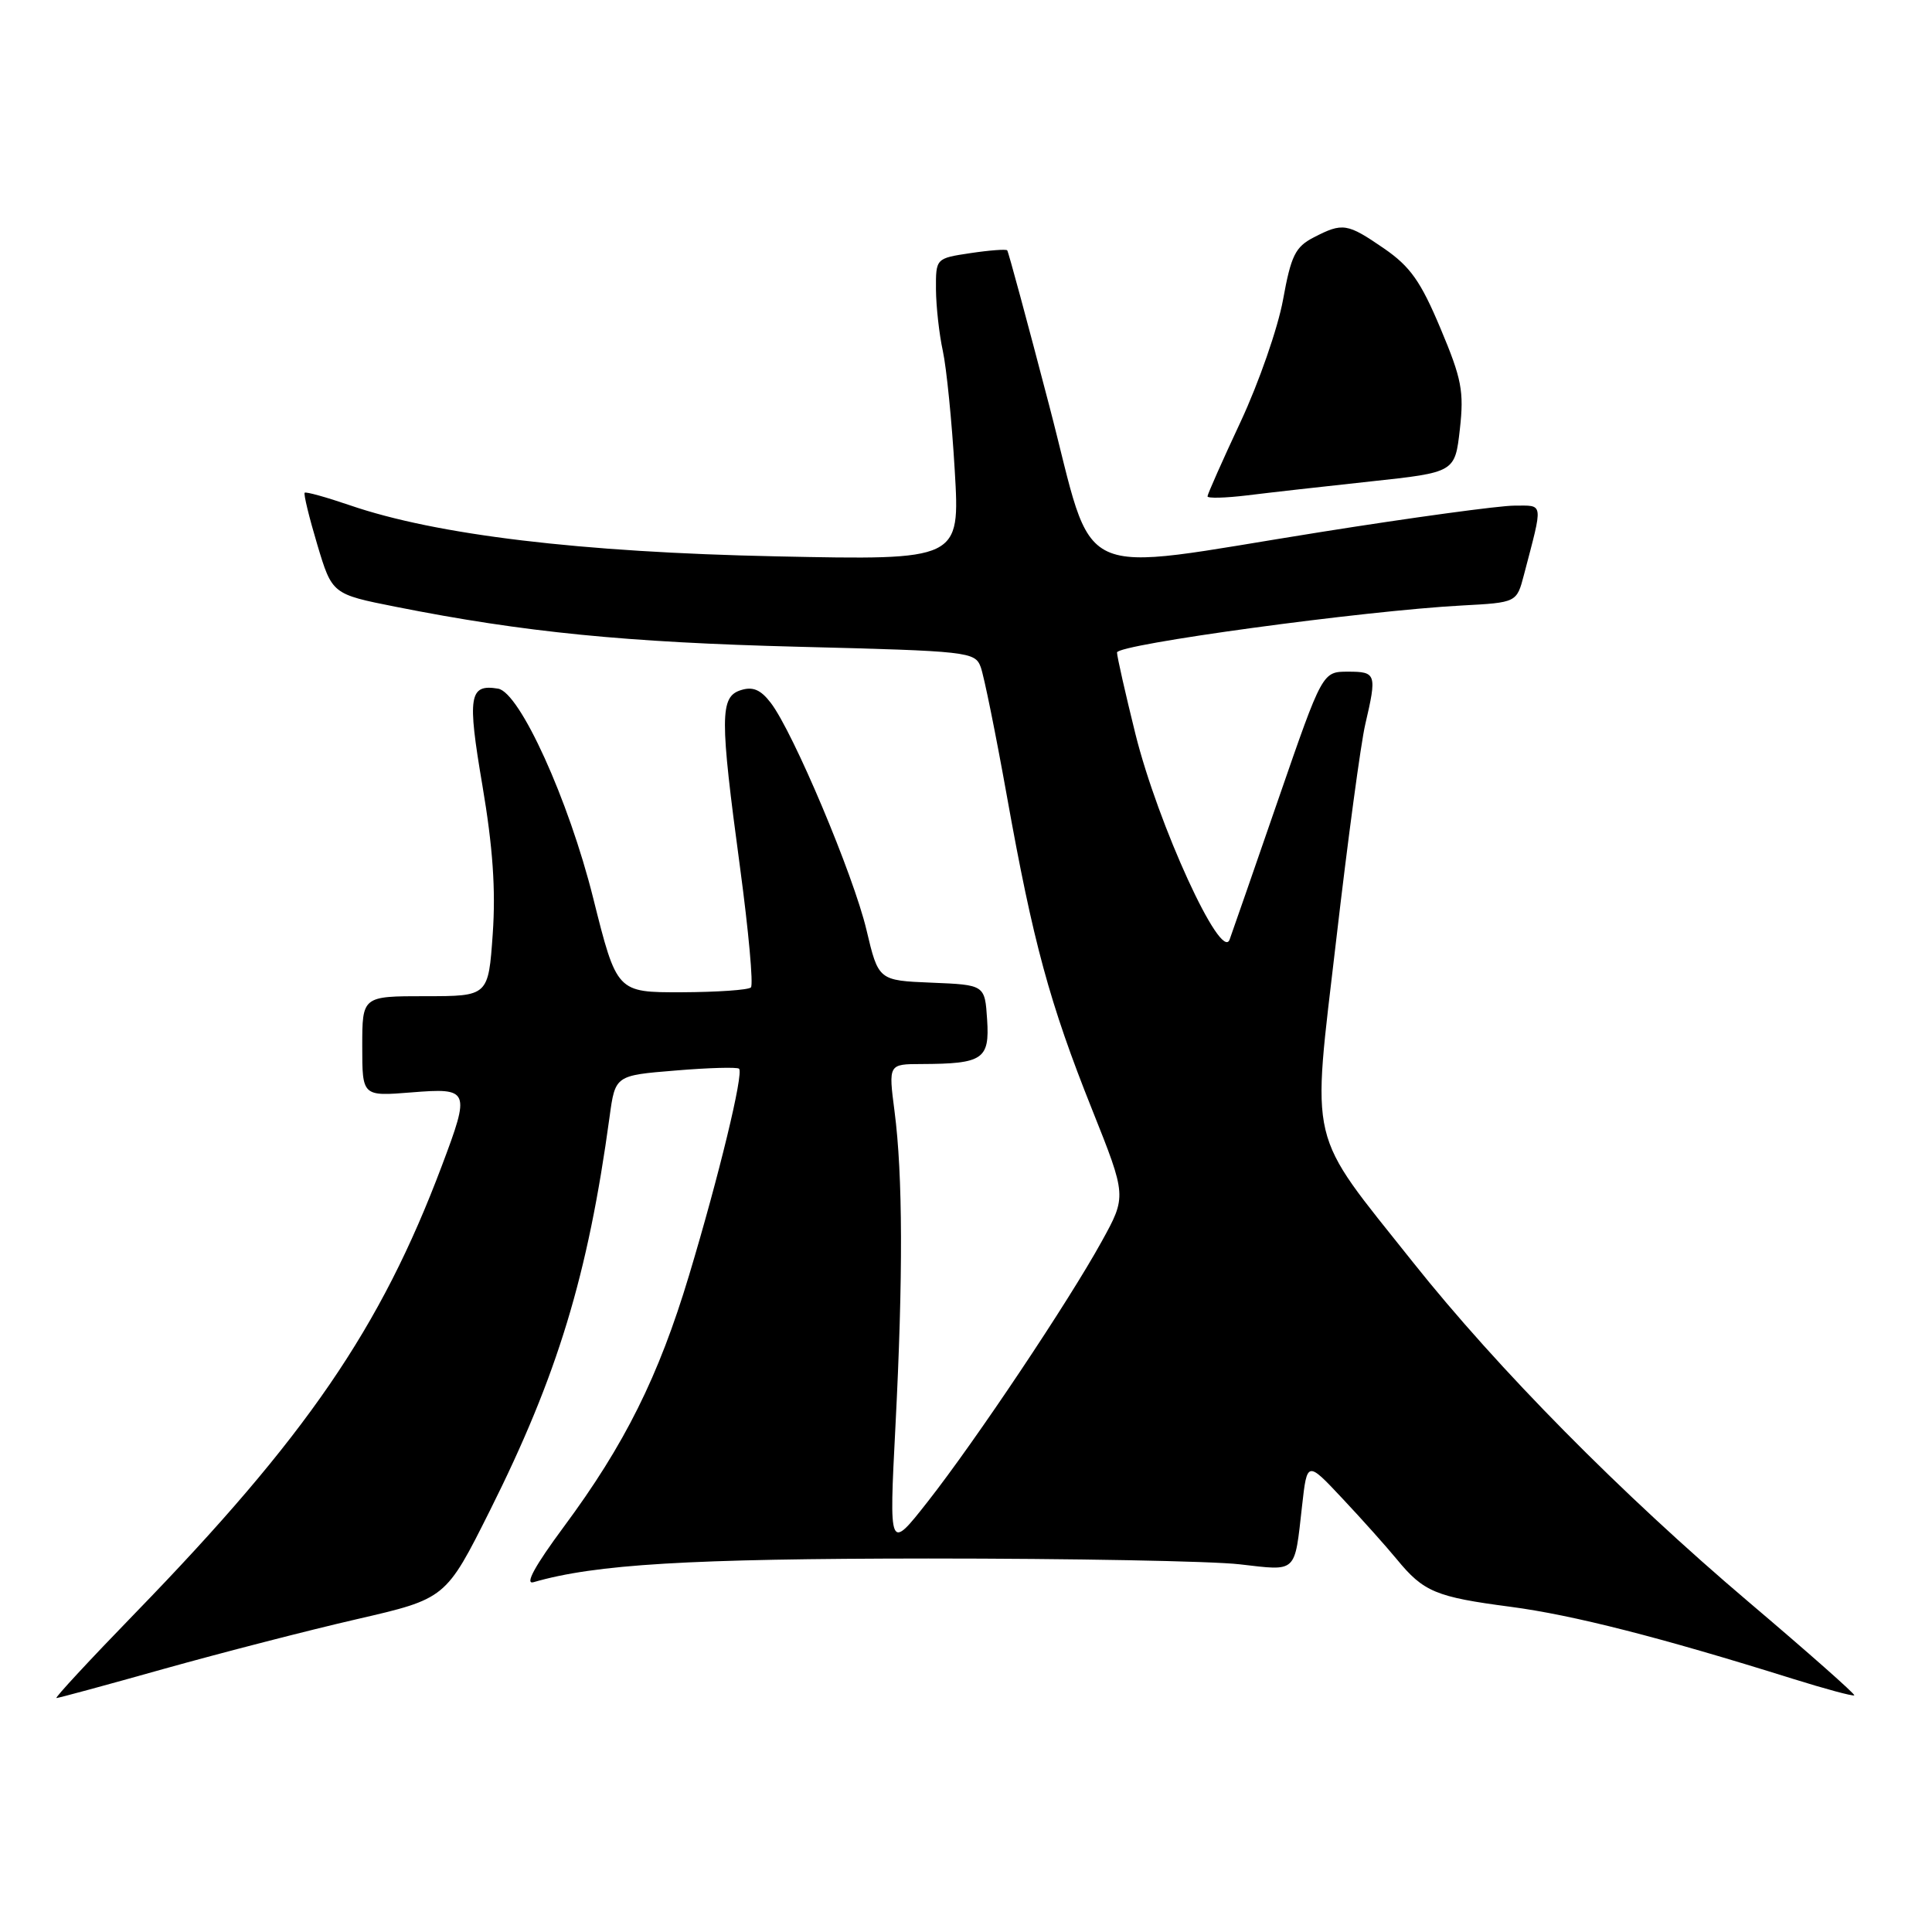 <?xml version="1.0" encoding="UTF-8" standalone="no"?>
<!DOCTYPE svg PUBLIC "-//W3C//DTD SVG 1.1//EN" "http://www.w3.org/Graphics/SVG/1.1/DTD/svg11.dtd" >
<svg xmlns="http://www.w3.org/2000/svg" xmlns:xlink="http://www.w3.org/1999/xlink" version="1.1" viewBox="0 0 256 256">
 <g >
 <path fill="currentColor"
d=" M 21.73 221.13 C 29.31 219.01 40.80 216.04 47.28 214.55 C 59.07 211.83 59.07 211.83 64.91 200.17 C 73.88 182.24 77.90 169.03 80.77 148.00 C 81.52 142.50 81.52 142.50 89.51 141.85 C 93.91 141.48 97.69 141.38 97.93 141.61 C 98.56 142.22 95.27 155.80 91.30 169.00 C 87.27 182.40 82.78 191.42 74.69 202.33 C 70.88 207.48 69.50 209.99 70.69 209.65 C 78.88 207.27 91.29 206.53 123.00 206.51 C 141.97 206.51 160.55 206.85 164.27 207.28 C 171.95 208.16 171.51 208.57 172.53 199.54 C 173.20 193.57 173.20 193.57 177.86 198.54 C 180.43 201.27 183.68 204.91 185.09 206.62 C 188.63 210.93 190.24 211.61 200.17 212.91 C 208.43 214.00 219.96 216.94 237.46 222.42 C 241.84 223.79 245.54 224.79 245.70 224.64 C 245.85 224.49 239.56 218.93 231.73 212.29 C 214.85 197.97 198.47 181.39 187.23 167.26 C 173.10 149.48 173.81 152.45 177.06 124.50 C 178.59 111.30 180.32 98.47 180.90 96.00 C 182.46 89.30 182.37 89.00 178.62 89.00 C 175.23 89.00 175.23 89.00 169.44 105.75 C 166.26 114.96 163.33 123.40 162.93 124.50 C 161.81 127.54 153.44 109.26 150.45 97.26 C 149.12 91.89 148.02 87.03 148.01 86.46 C 148.00 85.38 180.72 80.92 193.73 80.23 C 200.97 79.84 200.97 79.84 201.93 76.17 C 204.50 66.35 204.59 67.00 200.64 67.00 C 198.67 67.00 187.13 68.57 175.00 70.50 C 141.40 75.83 145.27 77.63 139.03 53.75 C 136.12 42.61 133.62 33.35 133.46 33.17 C 133.31 33.00 131.12 33.16 128.59 33.54 C 124.00 34.23 124.00 34.23 124.02 38.36 C 124.04 40.64 124.45 44.30 124.93 46.50 C 125.41 48.70 126.13 55.84 126.51 62.36 C 127.21 74.23 127.21 74.23 102.86 73.72 C 76.93 73.18 57.82 70.89 46.36 66.95 C 43.23 65.88 40.54 65.13 40.37 65.29 C 40.21 65.46 40.96 68.55 42.04 72.16 C 44.01 78.73 44.01 78.73 52.48 80.41 C 69.44 83.78 82.97 85.12 105.83 85.70 C 128.37 86.27 129.19 86.36 129.95 88.39 C 130.38 89.55 131.94 97.25 133.42 105.50 C 136.89 124.86 139.07 132.91 144.70 147.00 C 149.29 158.50 149.29 158.50 145.98 164.50 C 141.59 172.47 129.27 190.90 122.91 199.00 C 117.80 205.50 117.80 205.50 118.65 189.00 C 119.67 169.23 119.63 155.71 118.53 147.25 C 117.72 141.00 117.72 141.00 122.11 140.99 C 130.25 140.96 131.14 140.36 130.80 135.12 C 130.50 130.50 130.50 130.50 123.45 130.21 C 116.40 129.92 116.40 129.92 114.81 123.21 C 113.10 115.97 105.10 96.99 102.13 93.13 C 100.79 91.38 99.75 90.94 98.16 91.45 C 95.38 92.33 95.37 95.01 98.06 114.95 C 99.19 123.35 99.84 130.49 99.50 130.84 C 99.16 131.18 95.02 131.46 90.30 131.48 C 81.73 131.50 81.73 131.50 78.60 119.00 C 75.35 105.98 68.87 91.73 66.00 91.25 C 62.16 90.61 61.90 92.21 63.92 104.07 C 65.30 112.22 65.70 117.87 65.29 123.75 C 64.71 132.00 64.71 132.00 56.36 132.00 C 48.00 132.00 48.00 132.00 48.00 138.64 C 48.00 145.27 48.00 145.27 54.50 144.75 C 62.23 144.13 62.34 144.40 58.54 154.49 C 50.45 175.99 40.56 190.42 17.91 213.75 C 11.90 219.94 7.21 225.00 7.48 225.00 C 7.75 225.00 14.16 223.26 21.73 221.13 Z  M 181.64 63.79 C 192.79 62.59 192.79 62.59 193.44 56.87 C 194.00 51.85 193.69 50.21 190.87 43.51 C 188.26 37.29 186.87 35.32 183.40 32.93 C 178.51 29.57 177.92 29.47 174.07 31.46 C 171.63 32.72 171.07 33.87 170.01 39.71 C 169.33 43.45 166.80 50.72 164.39 55.88 C 161.97 61.05 160.00 65.50 160.00 65.77 C 160.00 66.05 162.36 65.99 165.25 65.64 C 168.14 65.28 175.51 64.45 181.64 63.79 Z "/>
</g>
</svg>